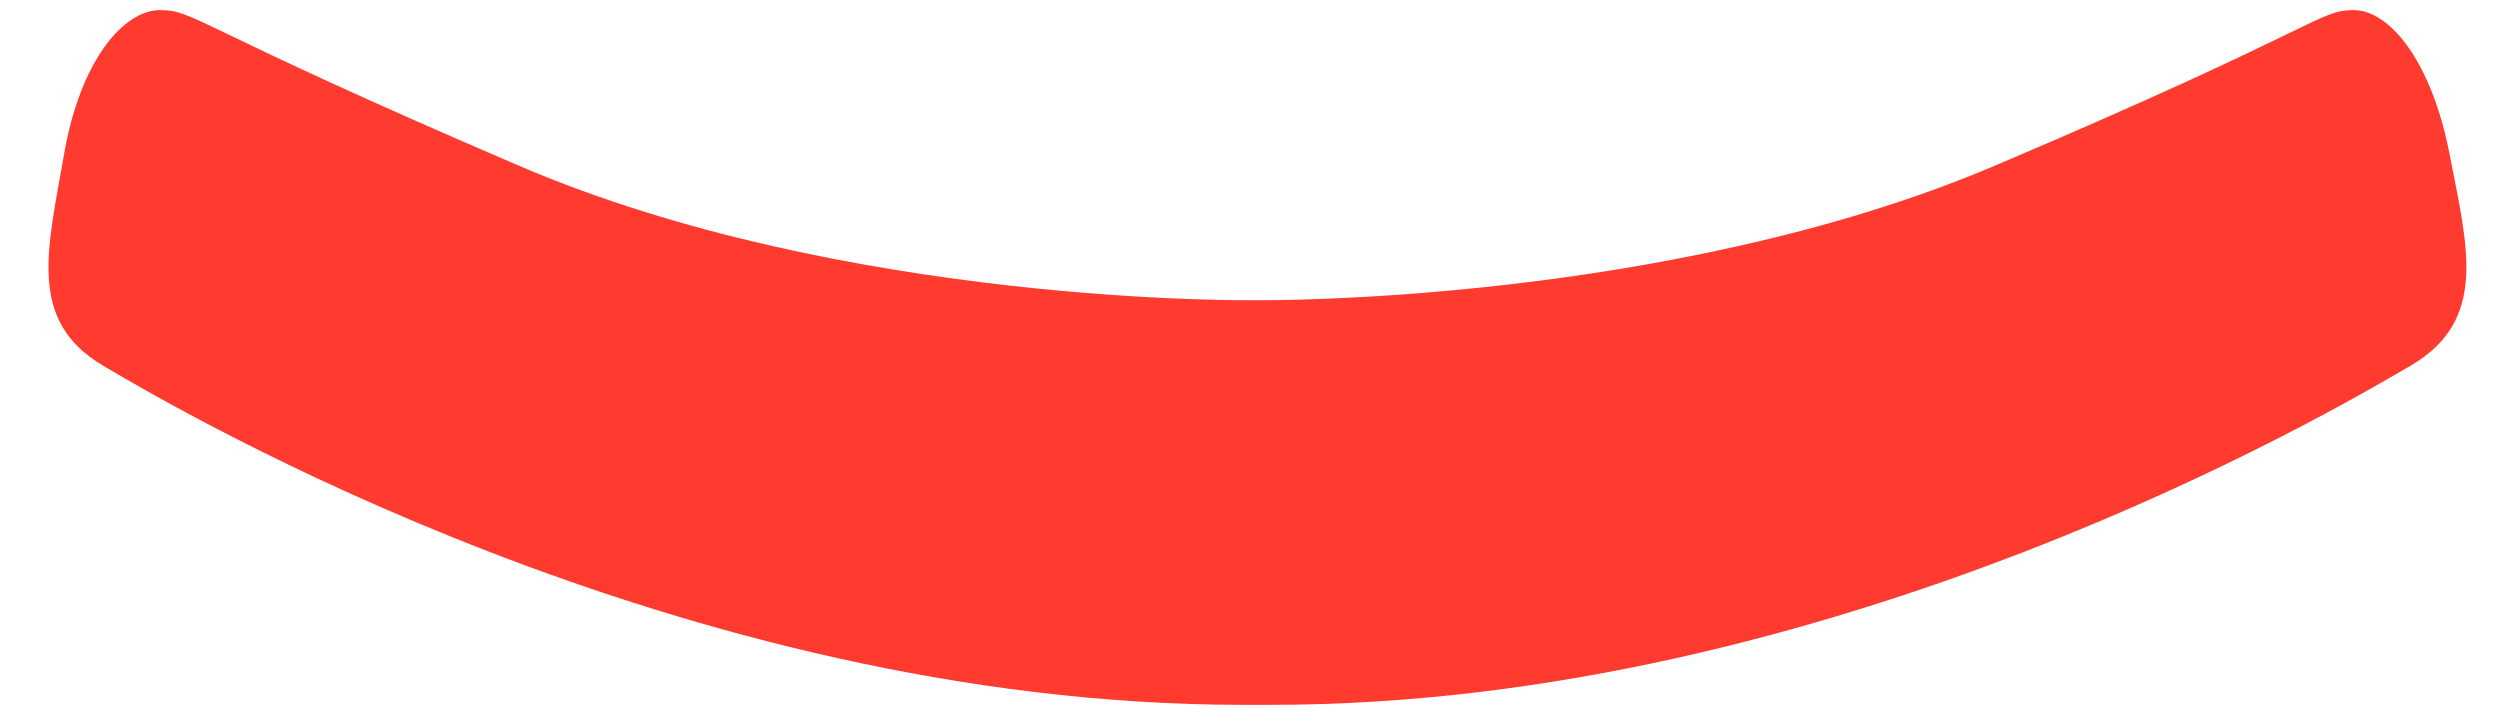 ﻿<?xml version="1.0" encoding="utf-8"?>
<svg version="1.1" xmlns:xlink="http://www.w3.org/1999/xlink" width="46px" height="13px" xmlns="http://www.w3.org/2000/svg">
  <g transform="matrix(1 0 0 1 -2225 -1440 )">
    <path d="M 23.097 5.524  L 23.155 5.524  C 23.155 5.524  30.685 5.603  36.697 3.052  C 42.708 0.501  42.651 0.186  43.31 0.186  C 43.969 0.186  44.743 1.132  45.072 2.837  C 45.402 4.542  45.789 5.889  44.356 6.728  C 42.923 7.566  33.752 12.969  23.384 12.969  L 22.868 12.969  C 12.5 12.969  3.3 7.559  1.896 6.728  C 0.492 5.897  0.879 4.578  1.179 2.837  C 1.48 1.096  2.283 0.186  2.942 0.186  C 3.601 0.186  3.537 0.473  9.555 3.052  C 15.574 5.632  23.097 5.524  23.097 5.524  Z " fill-rule="nonzero" fill="#ff3a2f" stroke="none" transform="matrix(1 0 0 1 2225 1440 )" />
  </g>
</svg>